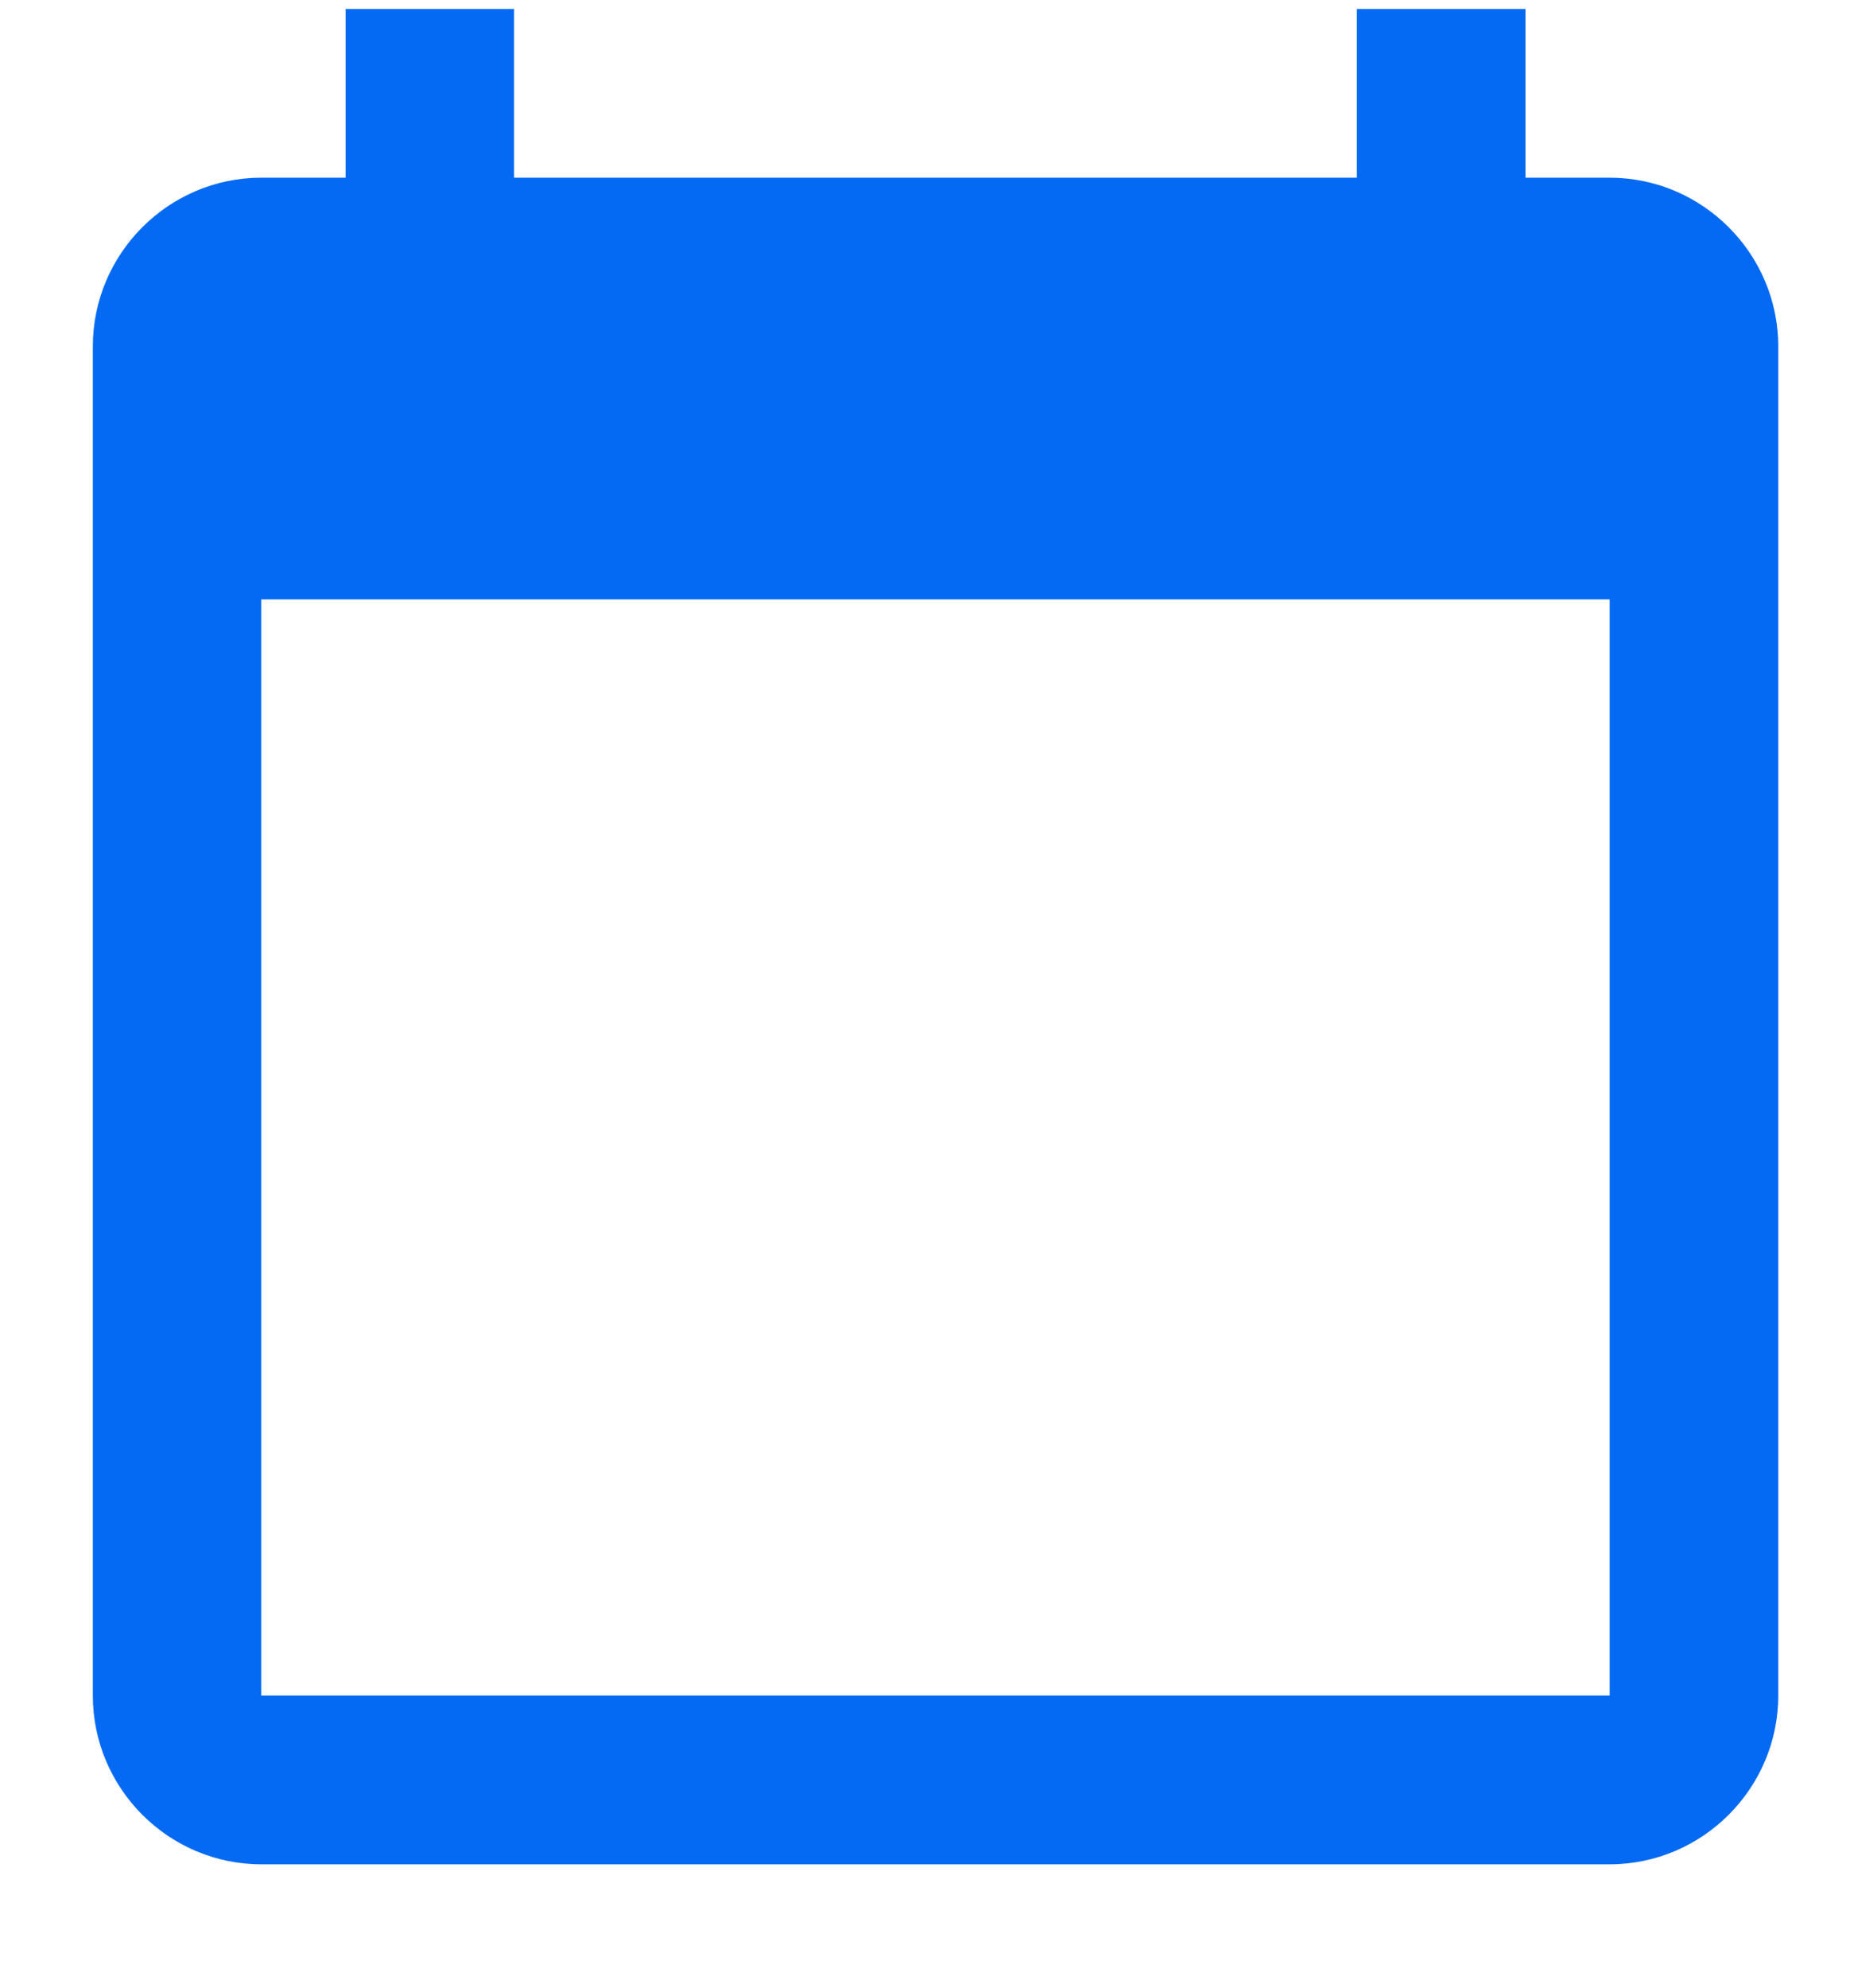 <svg width="14" height="15" viewBox="0 0 14 15" fill="none" xmlns="http://www.w3.org/2000/svg">
<path d="M12.155 1.341H11.519V0.068H10.246V1.341H3.882V0.068H2.61V1.341H1.973C1.273 1.341 0.701 1.914 0.701 2.614V12.796C0.701 13.496 1.273 14.069 1.973 14.069H12.155C12.855 14.069 13.428 13.496 13.428 12.796V2.614C13.428 1.914 12.855 1.341 12.155 1.341ZM12.155 12.796H1.973V4.523H12.155V12.796Z" fill="#046AF3"/>
</svg>
